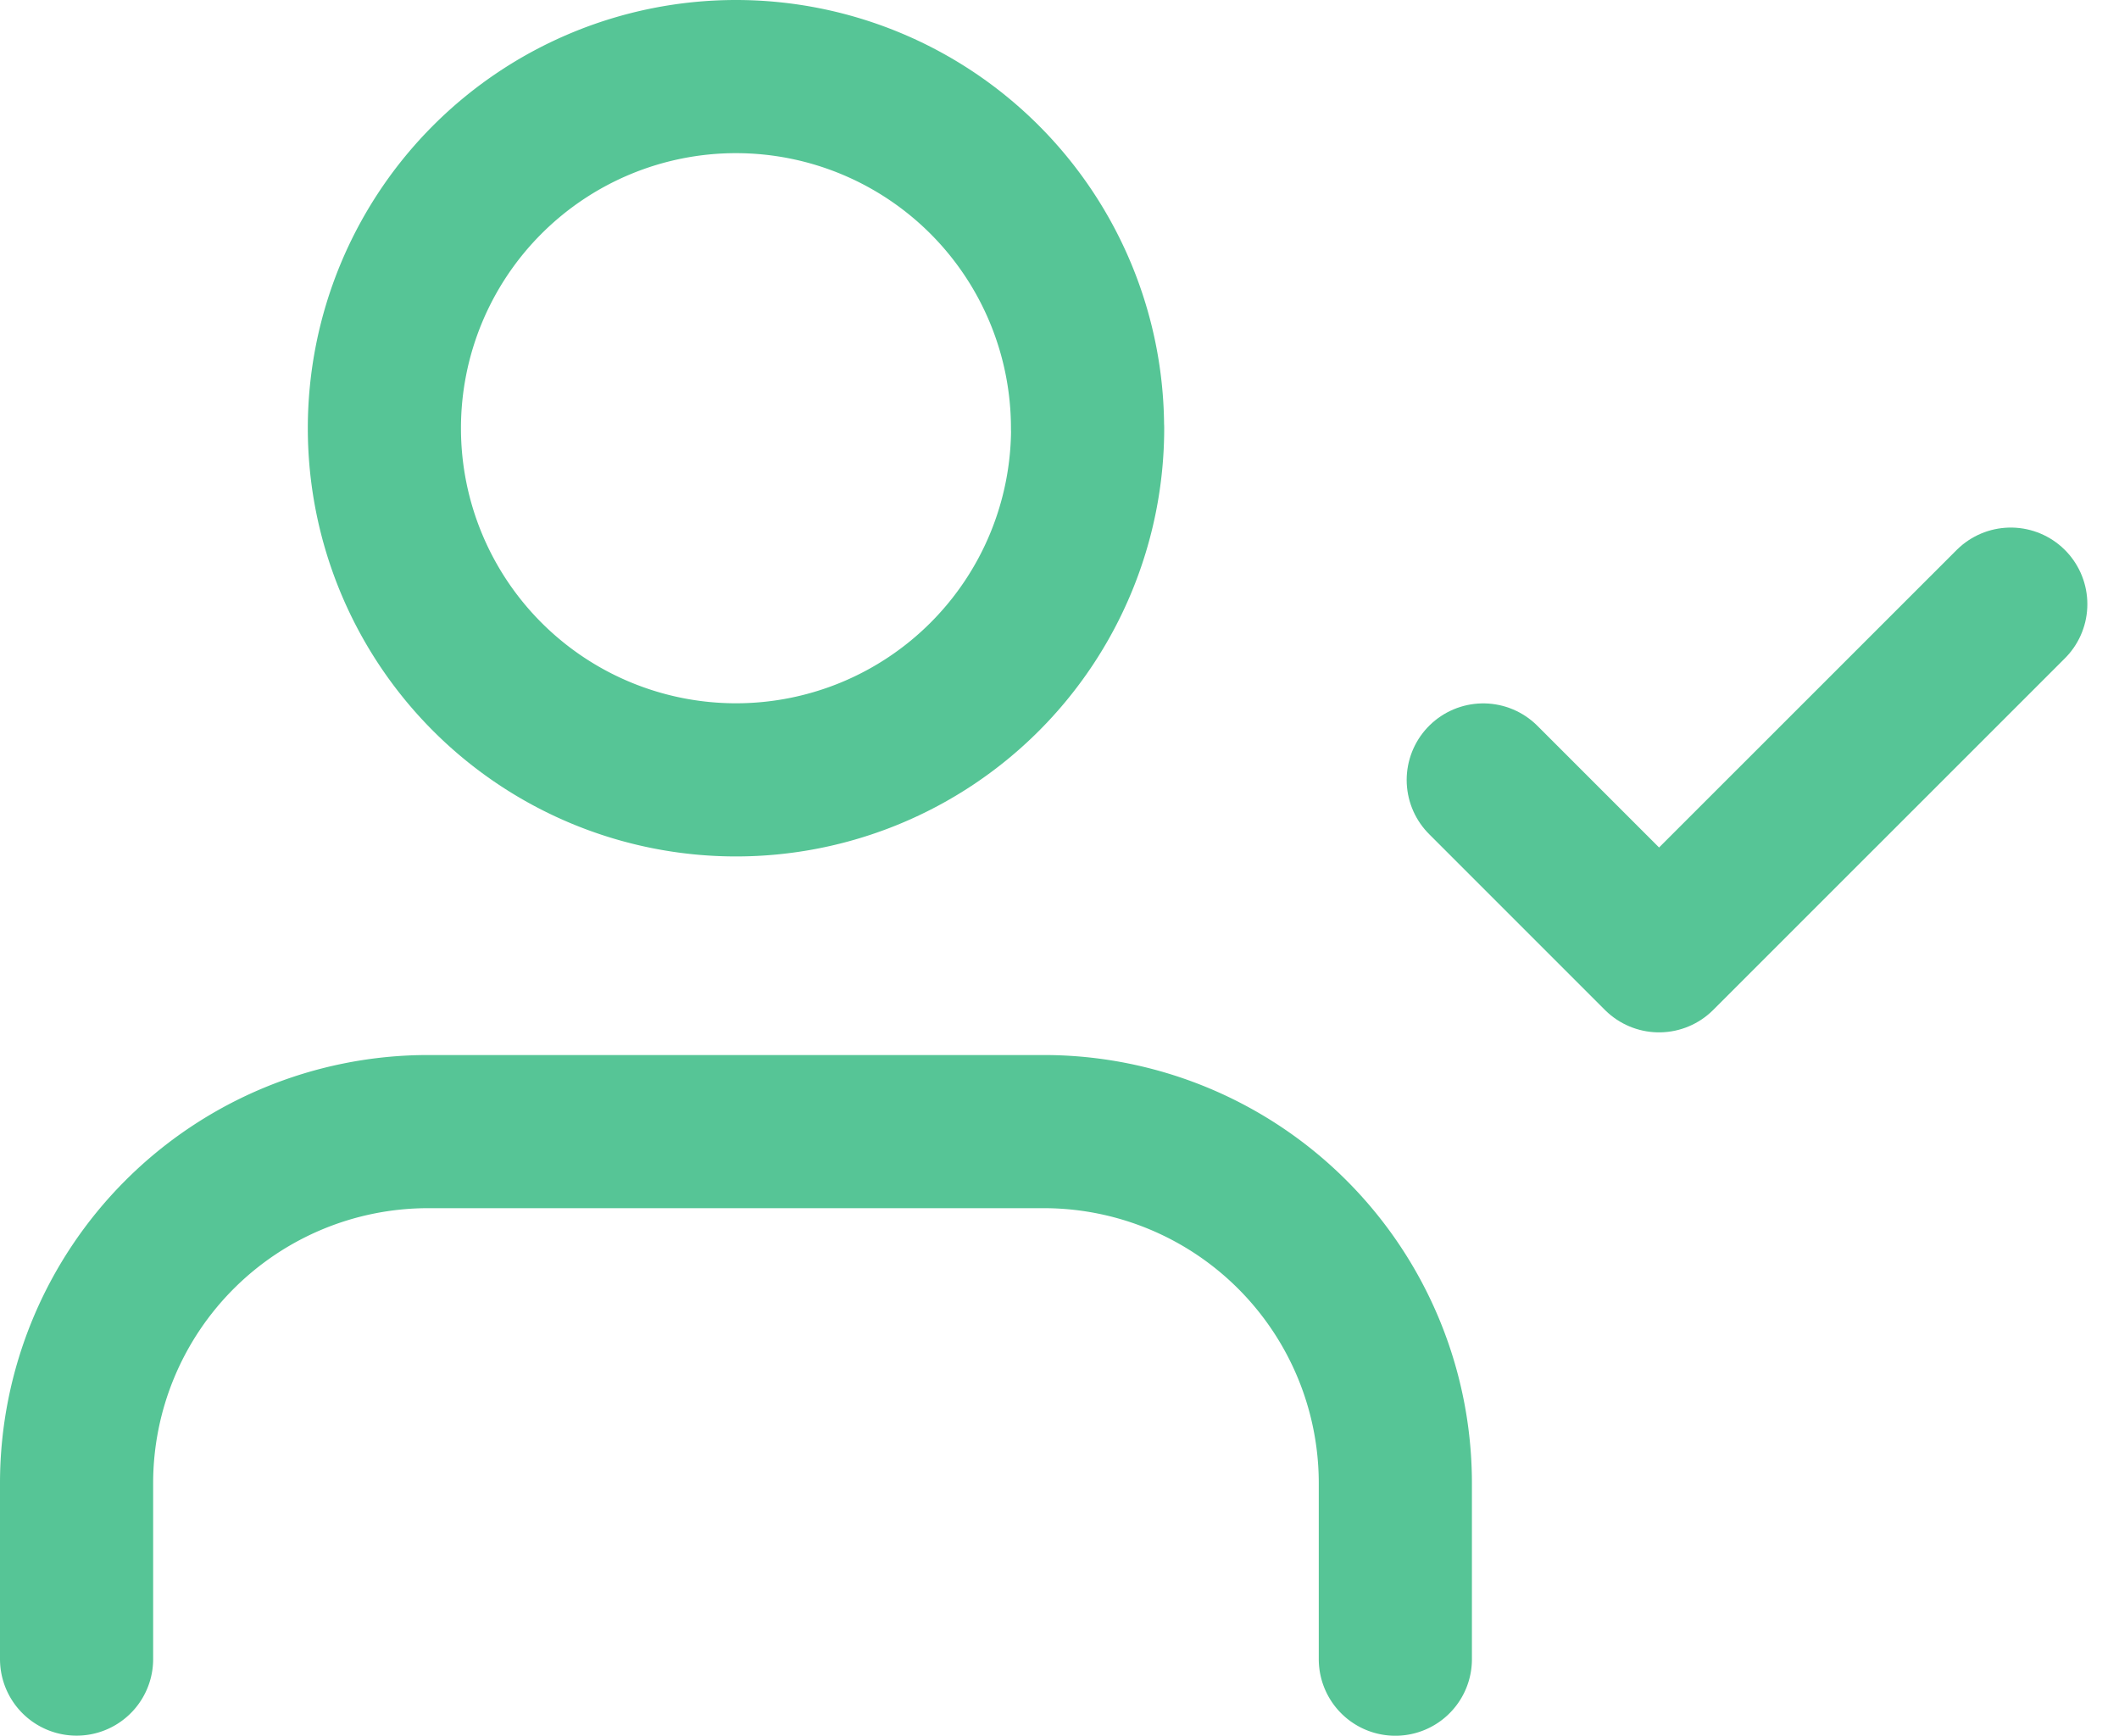 <svg xmlns="http://www.w3.org/2000/svg" width="20.755" height="17" viewBox="0 0 20.755 17"><defs><style>.a{fill:none;stroke:#56c596;stroke-linecap:round;stroke-linejoin:round;stroke-width:1.5px;}</style></defs><g transform="translate(-0.75 -3.75)"><path class="a" d="M14.417,27.667V25.944A3.444,3.444,0,0,0,10.972,22.5H4.944A3.444,3.444,0,0,0,1.5,25.944v1.722" transform="translate(0 -7.667)"/><path class="a" d="M13.639,7.944A3.444,3.444,0,1,1,10.194,4.5a3.444,3.444,0,0,1,3.444,3.444Z" transform="translate(-2.236 0)"/><path class="a" d="M25.5,15.222l1.722,1.722L30.667,13.5" transform="translate(-10.222 -3.833)"/></g></svg>
